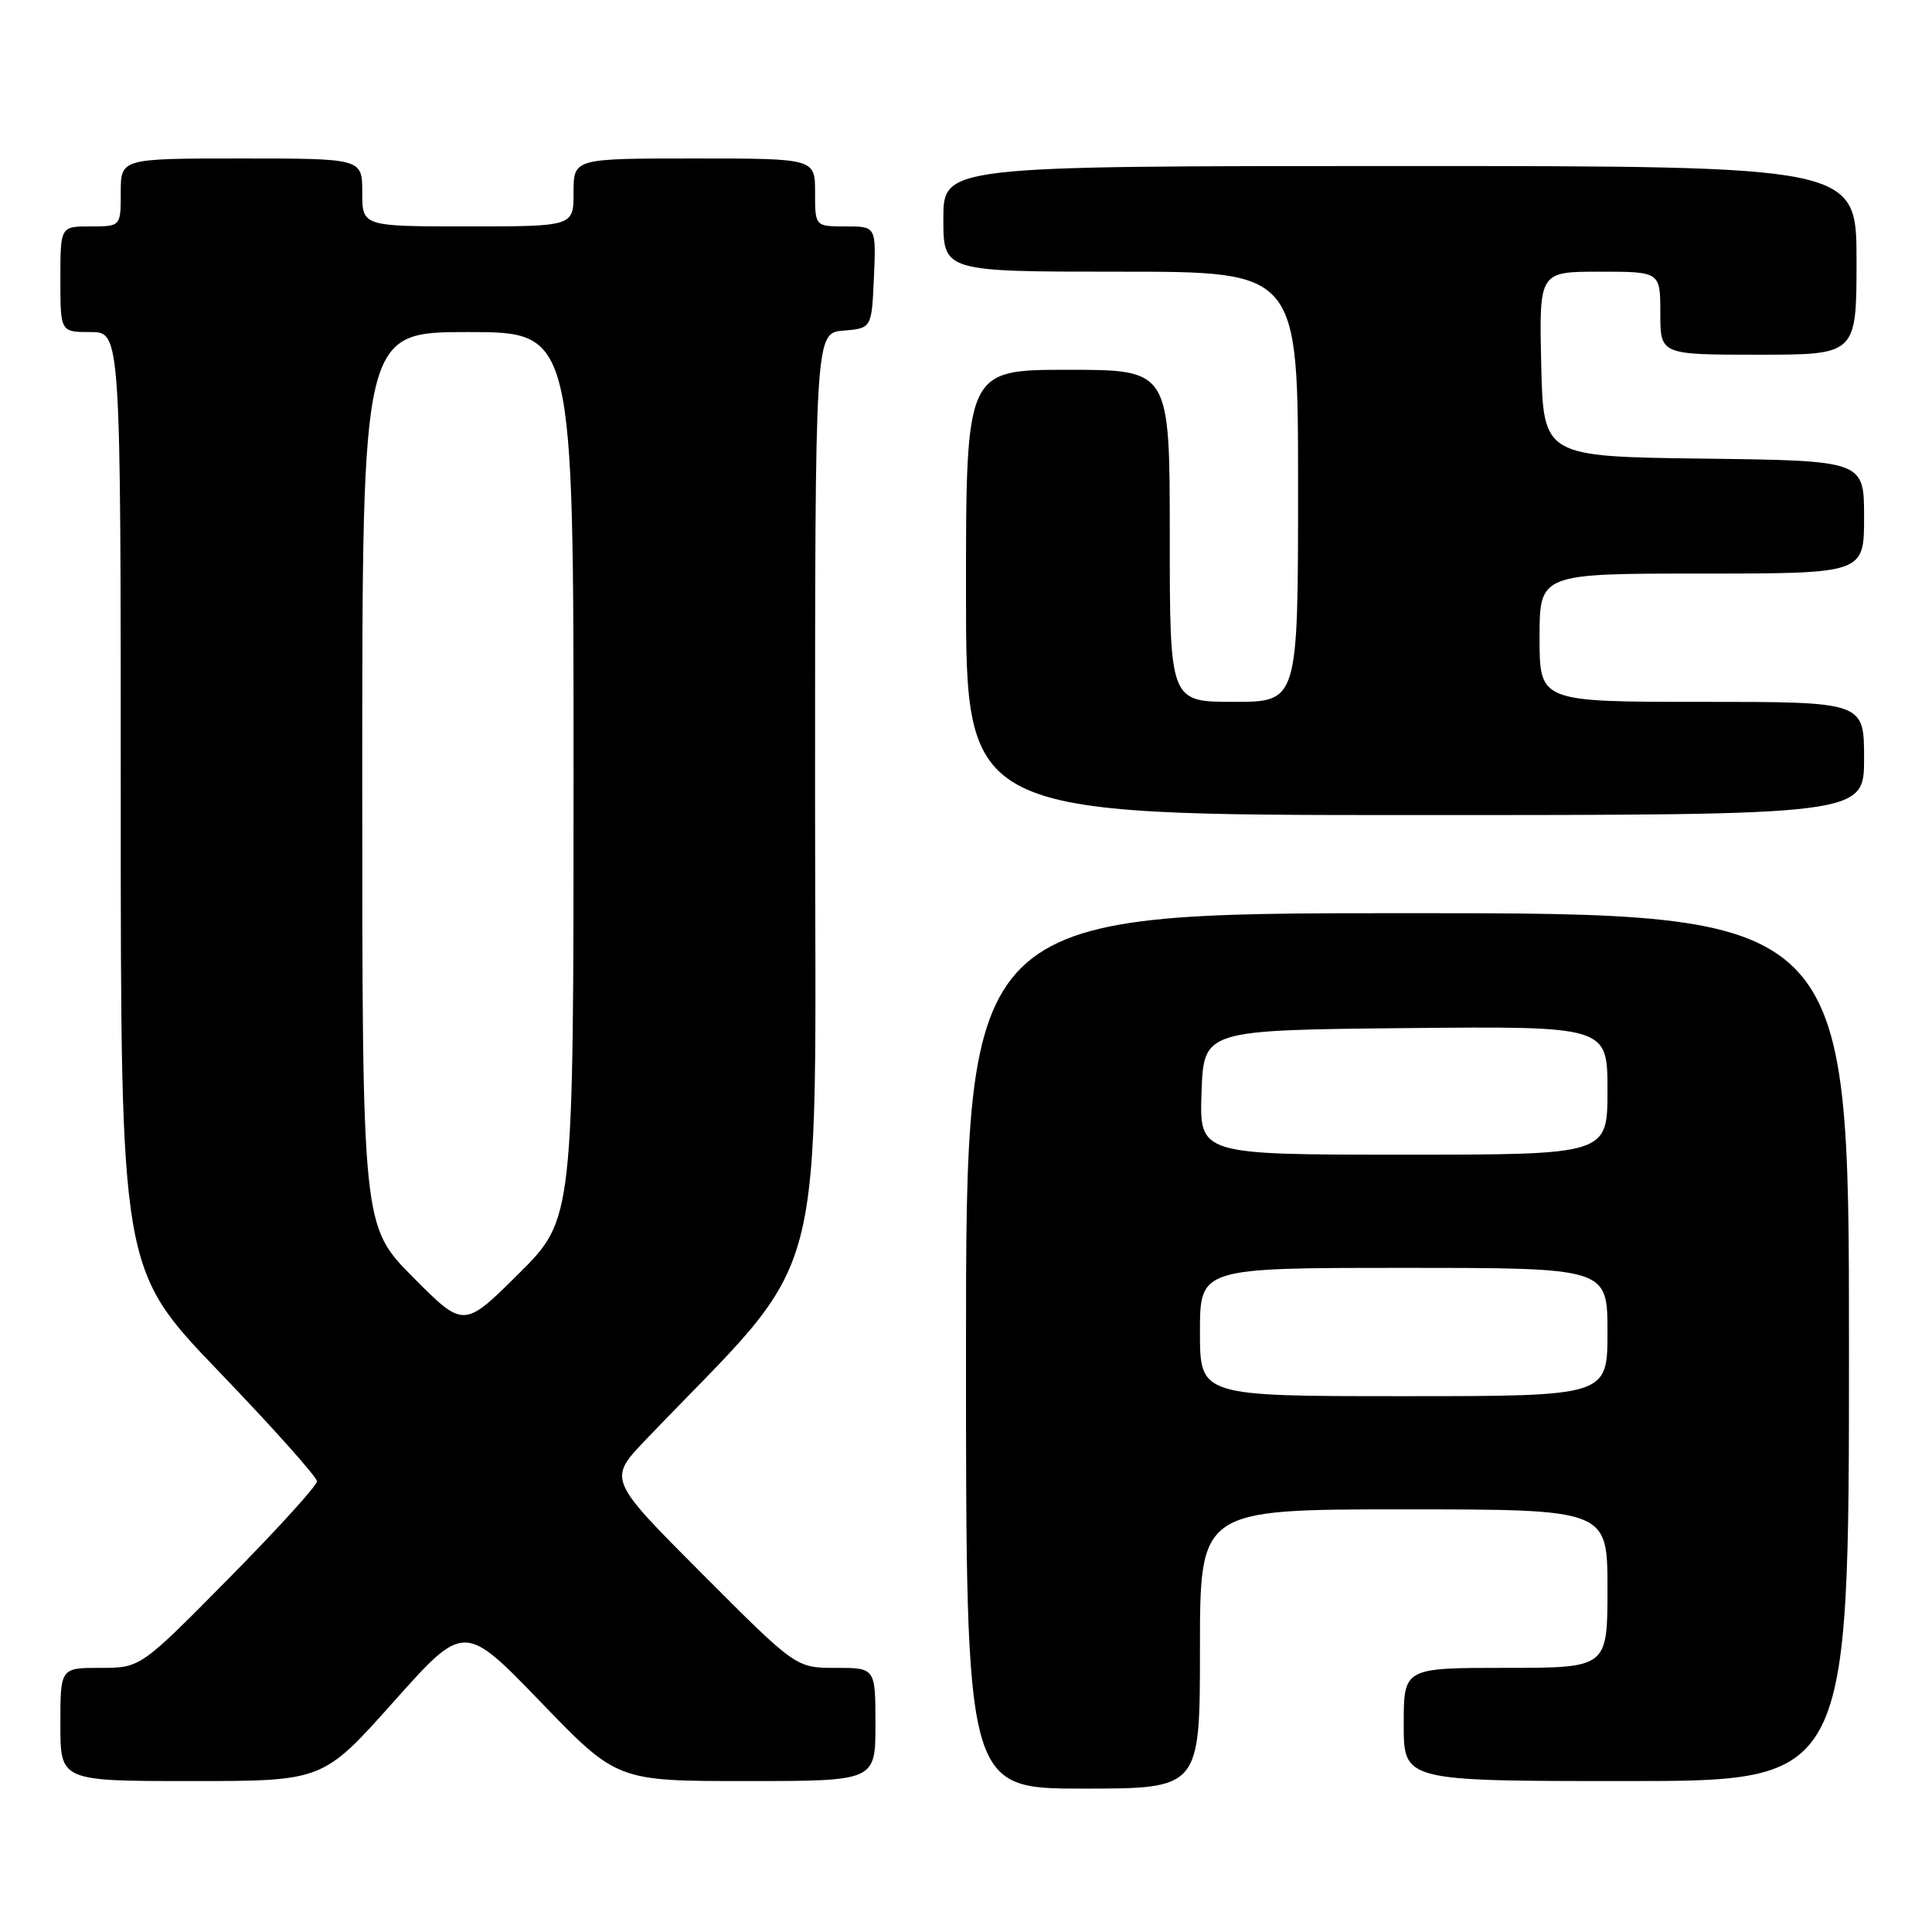 <?xml version="1.0" encoding="UTF-8" standalone="no"?>
<!DOCTYPE svg PUBLIC "-//W3C//DTD SVG 1.1//EN" "http://www.w3.org/Graphics/SVG/1.1/DTD/svg11.dtd" >
<svg xmlns="http://www.w3.org/2000/svg" xmlns:xlink="http://www.w3.org/1999/xlink" version="1.1" viewBox="0 0 256 256">
 <g >
 <path fill="currentColor"
d=" M 159.00 218.50 C 159.00 200.00 159.00 200.00 186.00 200.00 C 213.00 200.00 213.00 200.00 213.00 210.50 C 213.00 221.00 213.00 221.00 199.50 221.00 C 186.00 221.00 186.00 221.00 186.00 228.50 C 186.00 236.00 186.00 236.00 215.50 236.00 C 245.00 236.00 245.00 236.00 245.00 178.50 C 245.00 121.00 245.00 121.00 186.50 121.00 C 128.00 121.00 128.00 121.00 128.00 179.00 C 128.00 237.00 128.00 237.00 143.50 237.00 C 159.00 237.00 159.00 237.00 159.00 218.50 Z  M 52.14 225.51 C 61.50 215.02 61.50 215.02 71.63 225.51 C 81.75 236.00 81.75 236.00 98.88 236.00 C 116.00 236.00 116.00 236.00 116.00 228.50 C 116.00 221.00 116.00 221.00 110.73 221.00 C 105.47 221.00 105.47 221.00 93.01 208.51 C 80.55 196.02 80.55 196.02 85.58 190.76 C 110.19 165.03 108.00 173.37 108.00 105.51 C 108.00 44.12 108.00 44.12 111.75 43.81 C 115.50 43.50 115.50 43.50 115.80 36.75 C 116.09 30.00 116.09 30.00 112.05 30.00 C 108.00 30.00 108.00 30.00 108.00 25.50 C 108.00 21.00 108.00 21.00 92.00 21.00 C 76.00 21.00 76.00 21.00 76.00 25.50 C 76.00 30.00 76.00 30.00 62.00 30.00 C 48.00 30.00 48.00 30.00 48.00 25.50 C 48.00 21.00 48.00 21.00 32.00 21.00 C 16.00 21.00 16.00 21.00 16.00 25.50 C 16.00 30.00 16.00 30.00 12.00 30.00 C 8.00 30.00 8.00 30.00 8.00 37.00 C 8.00 44.00 8.00 44.00 12.00 44.00 C 16.00 44.00 16.00 44.00 16.00 106.10 C 16.00 168.20 16.00 168.20 29.00 181.73 C 36.15 189.17 42.00 195.72 42.00 196.28 C 42.00 196.85 36.74 202.64 30.30 209.16 C 18.61 221.00 18.61 221.00 13.30 221.00 C 8.00 221.00 8.00 221.00 8.00 228.50 C 8.00 236.00 8.00 236.00 25.39 236.00 C 42.78 236.00 42.78 236.00 52.14 225.51 Z  M 247.00 100.50 C 247.00 93.00 247.00 93.00 225.50 93.00 C 204.00 93.00 204.00 93.00 204.00 84.50 C 204.00 76.00 204.00 76.00 225.50 76.00 C 247.00 76.00 247.00 76.00 247.00 68.52 C 247.00 61.04 247.00 61.04 225.75 60.77 C 204.50 60.50 204.50 60.50 204.22 48.25 C 203.94 36.00 203.94 36.00 211.97 36.00 C 220.00 36.00 220.00 36.00 220.00 41.50 C 220.00 47.00 220.00 47.00 233.00 47.00 C 246.00 47.00 246.00 47.00 246.00 34.50 C 246.00 22.00 246.00 22.00 185.50 22.00 C 125.00 22.00 125.00 22.00 125.00 29.00 C 125.00 36.00 125.00 36.00 148.50 36.00 C 172.00 36.00 172.00 36.00 172.00 64.50 C 172.00 93.00 172.00 93.00 163.50 93.00 C 155.00 93.00 155.00 93.00 155.00 71.00 C 155.00 49.00 155.00 49.00 141.50 49.00 C 128.00 49.00 128.00 49.00 128.00 78.50 C 128.00 108.00 128.00 108.00 187.50 108.00 C 247.00 108.00 247.00 108.00 247.00 100.50 Z  M 159.00 176.50 C 159.00 168.00 159.00 168.00 186.00 168.00 C 213.00 168.00 213.00 168.00 213.00 176.50 C 213.00 185.00 213.00 185.00 186.00 185.00 C 159.00 185.00 159.00 185.00 159.00 176.50 Z  M 159.21 144.75 C 159.50 136.50 159.50 136.50 186.25 136.23 C 213.00 135.97 213.00 135.97 213.00 144.48 C 213.00 153.00 213.00 153.00 185.96 153.00 C 158.92 153.00 158.92 153.00 159.21 144.75 Z  M 54.72 169.23 C 48.00 162.45 48.00 162.45 48.00 103.22 C 48.00 44.00 48.00 44.00 62.00 44.00 C 76.00 44.00 76.00 44.00 76.00 102.78 C 76.00 161.55 76.00 161.55 68.72 168.78 C 61.45 176.00 61.45 176.00 54.72 169.23 Z "/>
</g>
</svg>